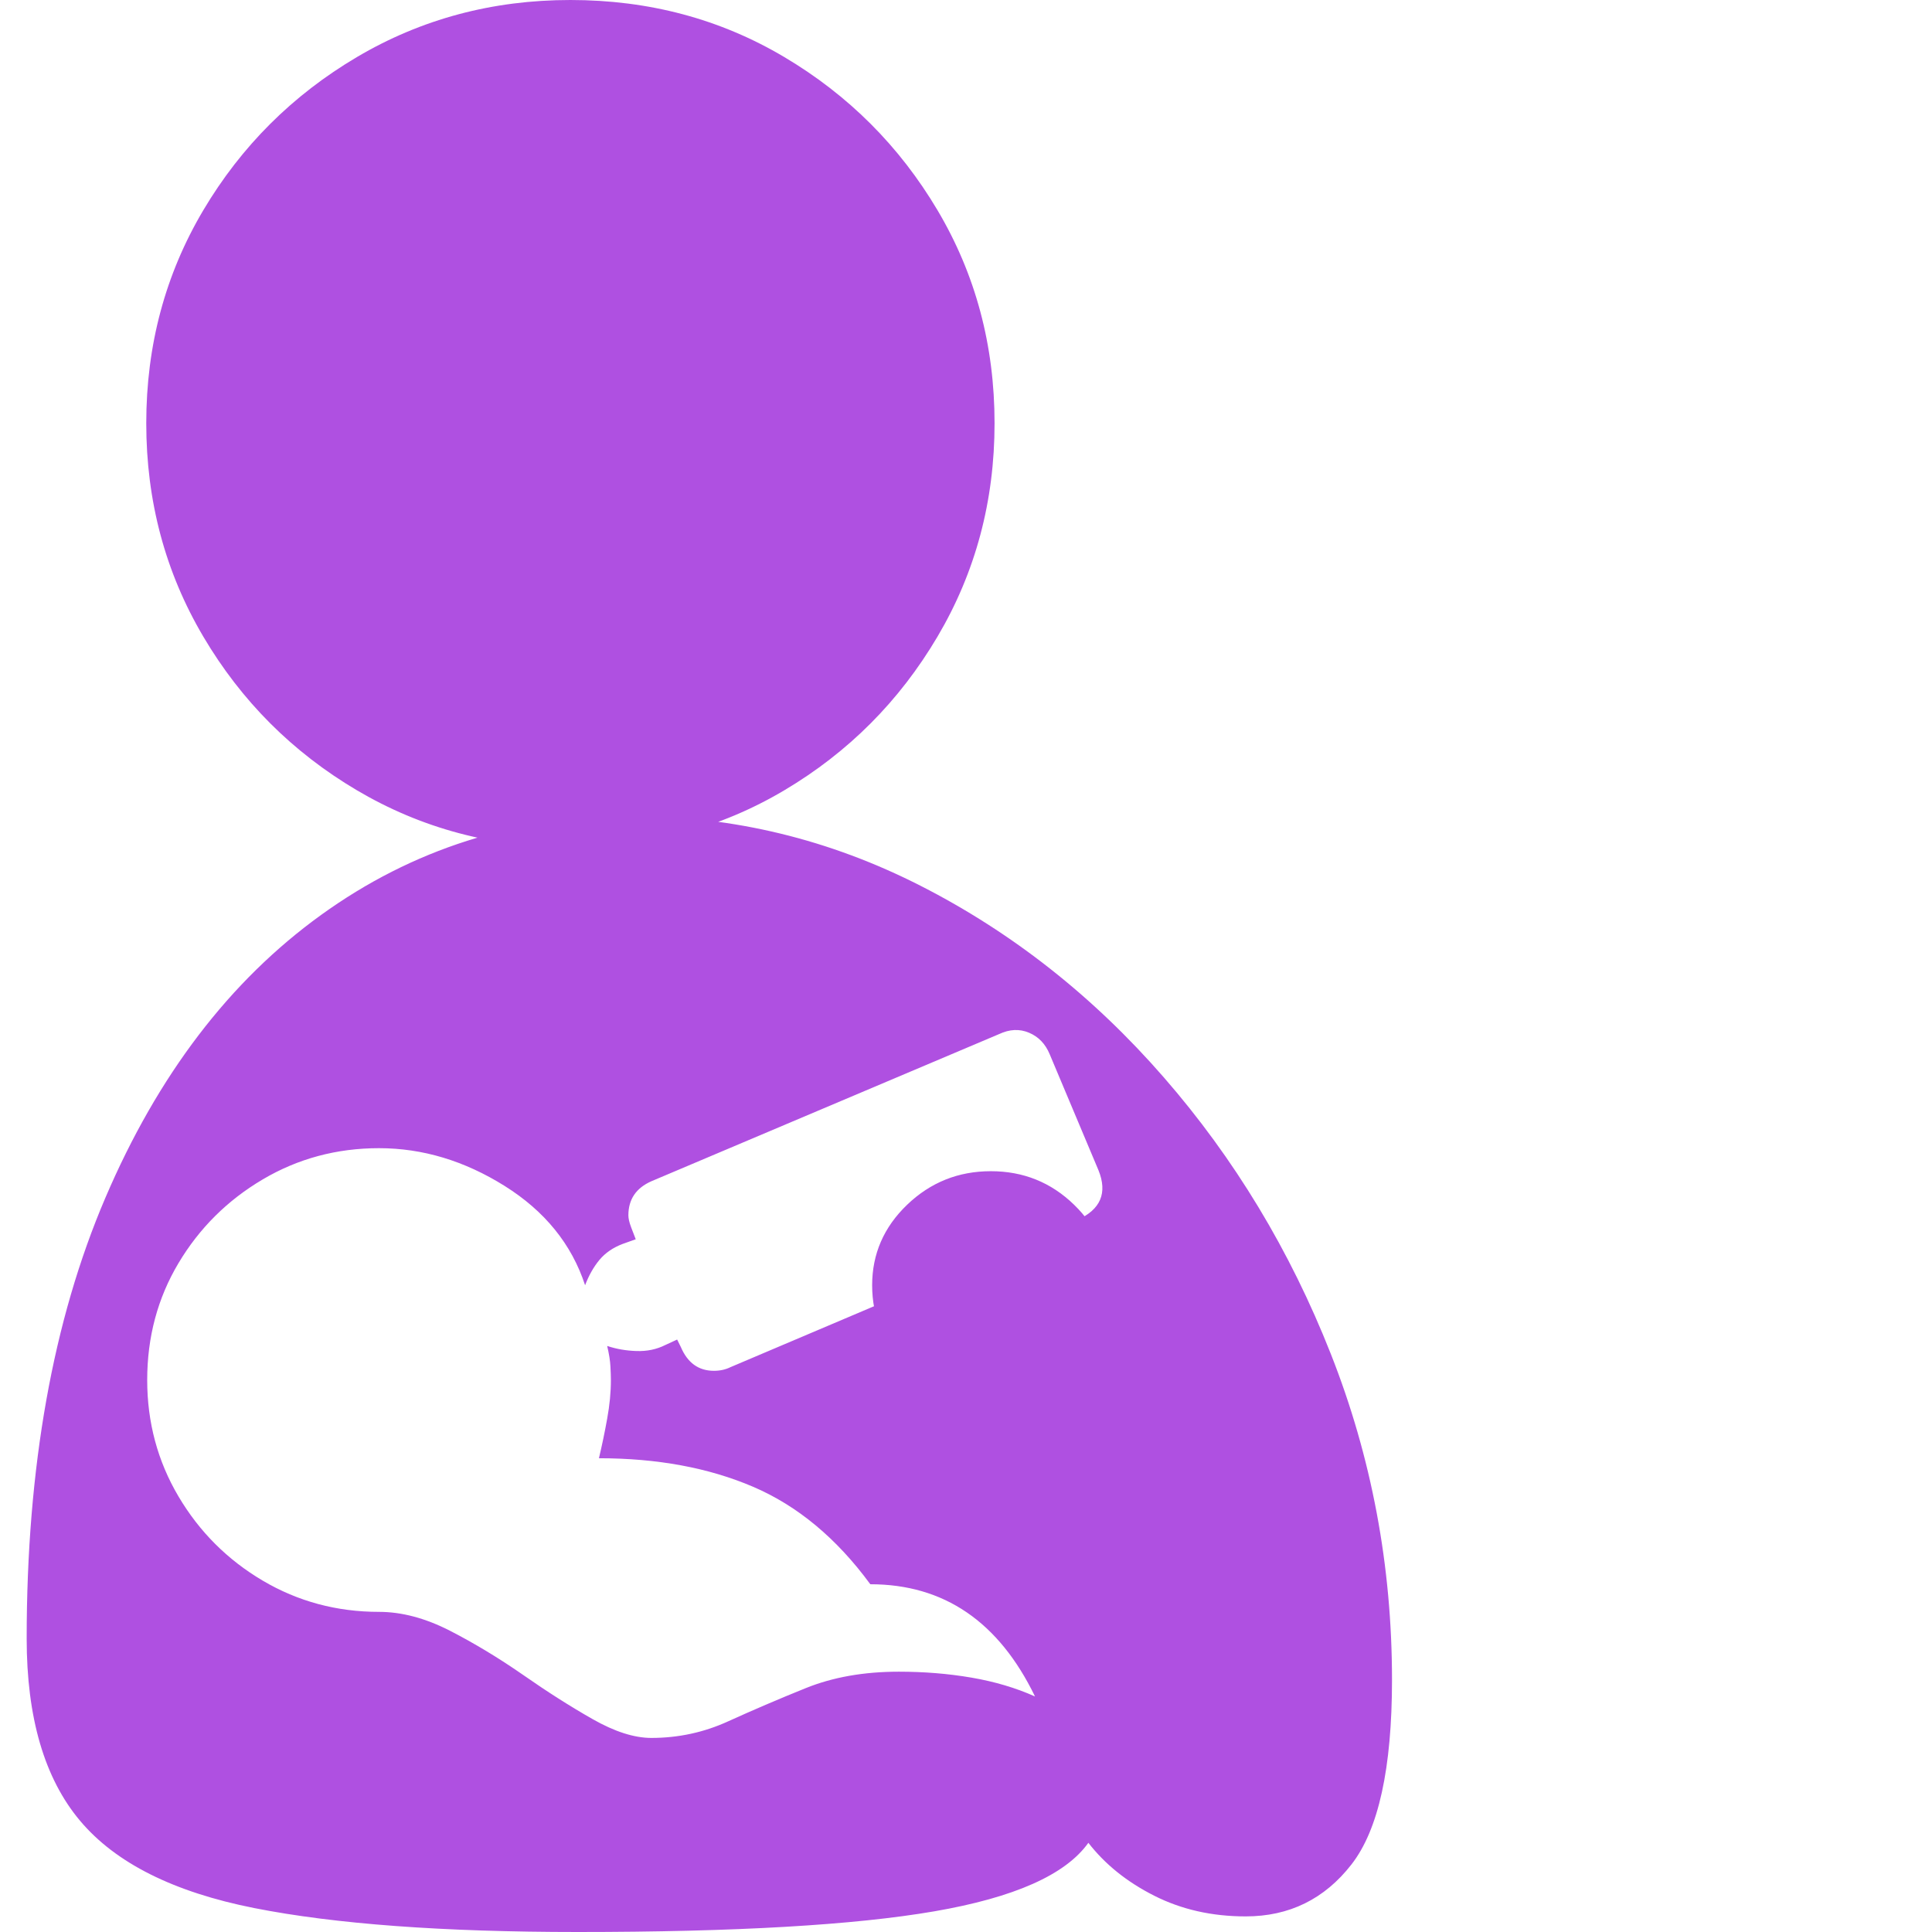 <svg version="1.1" xmlns="http://www.w3.org/2000/svg" style="fill:rgba(0,0,0,1.0)" width="256" height="256" viewBox="0 0 31.906 32.812"><path fill="rgb(175, 80, 225)" d="M9.359 32.812 C7.068 32.812 5.237 32.677 3.867 32.406 C2.497 32.135 1.51 31.641 0.906 30.922 C0.302 30.203 0 29.172 0 27.828 C0 24.922 0.445 22.427 1.336 20.344 C2.227 18.26 3.448 16.659 5 15.539 C6.552 14.419 8.312 13.859 10.281 13.859 C12 13.859 13.635 14.255 15.188 15.047 C16.74 15.839 18.115 16.922 19.312 18.297 C20.51 19.672 21.456 21.237 22.148 22.992 C22.841 24.747 23.188 26.594 23.188 28.531 C23.188 30.031 22.958 31.076 22.5 31.664 C22.042 32.253 21.443 32.547 20.703 32.547 C20.13 32.547 19.612 32.43 19.148 32.195 C18.685 31.961 18.313 31.661 18.031 31.297 C17.646 31.839 16.773 32.227 15.414 32.461 C14.055 32.695 12.036 32.812 9.359 32.812 Z M10.609 29.516 C11.068 29.516 11.503 29.422 11.914 29.234 C12.326 29.047 12.763 28.859 13.227 28.672 C13.69 28.484 14.219 28.391 14.812 28.391 C15.24 28.391 15.651 28.424 16.047 28.492 C16.443 28.56 16.802 28.667 17.125 28.812 C16.51 27.542 15.578 26.906 14.328 26.906 C13.755 26.125 13.091 25.573 12.336 25.25 C11.581 24.927 10.708 24.766 9.719 24.766 C9.771 24.547 9.818 24.323 9.859 24.094 C9.901 23.865 9.922 23.646 9.922 23.438 C9.922 23.375 9.919 23.297 9.914 23.203 C9.909 23.109 9.891 22.995 9.859 22.859 C10.016 22.911 10.182 22.94 10.359 22.945 C10.536 22.951 10.698 22.917 10.844 22.844 L11.047 22.75 L11.109 22.875 C11.224 23.146 11.411 23.281 11.672 23.281 C11.776 23.281 11.87 23.26 11.953 23.219 L17.844 20.719 C18.24 20.542 18.359 20.26 18.203 19.875 L17.375 17.906 C17.302 17.729 17.185 17.607 17.023 17.539 C16.862 17.471 16.693 17.479 16.516 17.562 L10.609 20.062 C10.349 20.177 10.219 20.37 10.219 20.641 C10.219 20.693 10.234 20.76 10.266 20.844 C10.297 20.927 10.323 20.995 10.344 21.047 L10.125 21.125 C9.958 21.188 9.826 21.279 9.727 21.398 C9.628 21.518 9.547 21.661 9.484 21.828 C9.255 21.13 8.799 20.568 8.117 20.141 C7.435 19.714 6.724 19.5 5.984 19.5 C5.266 19.5 4.607 19.677 4.008 20.031 C3.409 20.385 2.932 20.859 2.578 21.453 C2.224 22.047 2.047 22.708 2.047 23.438 C2.047 24.156 2.224 24.815 2.578 25.414 C2.932 26.013 3.409 26.49 4.008 26.844 C4.607 27.198 5.266 27.375 5.984 27.375 C6.37 27.375 6.771 27.482 7.188 27.695 C7.604 27.909 8.018 28.159 8.43 28.445 C8.841 28.732 9.234 28.982 9.609 29.195 C9.984 29.409 10.318 29.516 10.609 29.516 Z M16.375 23.781 C15.823 23.781 15.349 23.591 14.953 23.211 C14.557 22.831 14.359 22.37 14.359 21.828 C14.359 21.297 14.557 20.841 14.953 20.461 C15.349 20.081 15.823 19.891 16.375 19.891 C16.927 19.891 17.398 20.081 17.789 20.461 C18.18 20.841 18.375 21.297 18.375 21.828 C18.375 22.37 18.18 22.831 17.789 23.211 C17.398 23.591 16.927 23.781 16.375 23.781 Z M9.234 14.391 C7.911 14.391 6.703 14.068 5.609 13.422 C4.516 12.776 3.646 11.906 3 10.812 C2.354 9.719 2.031 8.51 2.031 7.188 C2.031 5.865 2.354 4.659 3 3.57 C3.646 2.482 4.516 1.615 5.609 0.969 C6.703 0.323 7.911 -0 9.234 -0 C10.568 -0 11.779 0.323 12.867 0.969 C13.956 1.615 14.823 2.482 15.469 3.57 C16.115 4.659 16.438 5.865 16.438 7.188 C16.438 8.51 16.115 9.719 15.469 10.812 C14.823 11.906 13.956 12.776 12.867 13.422 C11.779 14.068 10.568 14.391 9.234 14.391 Z M31.906 27.344" /></svg>